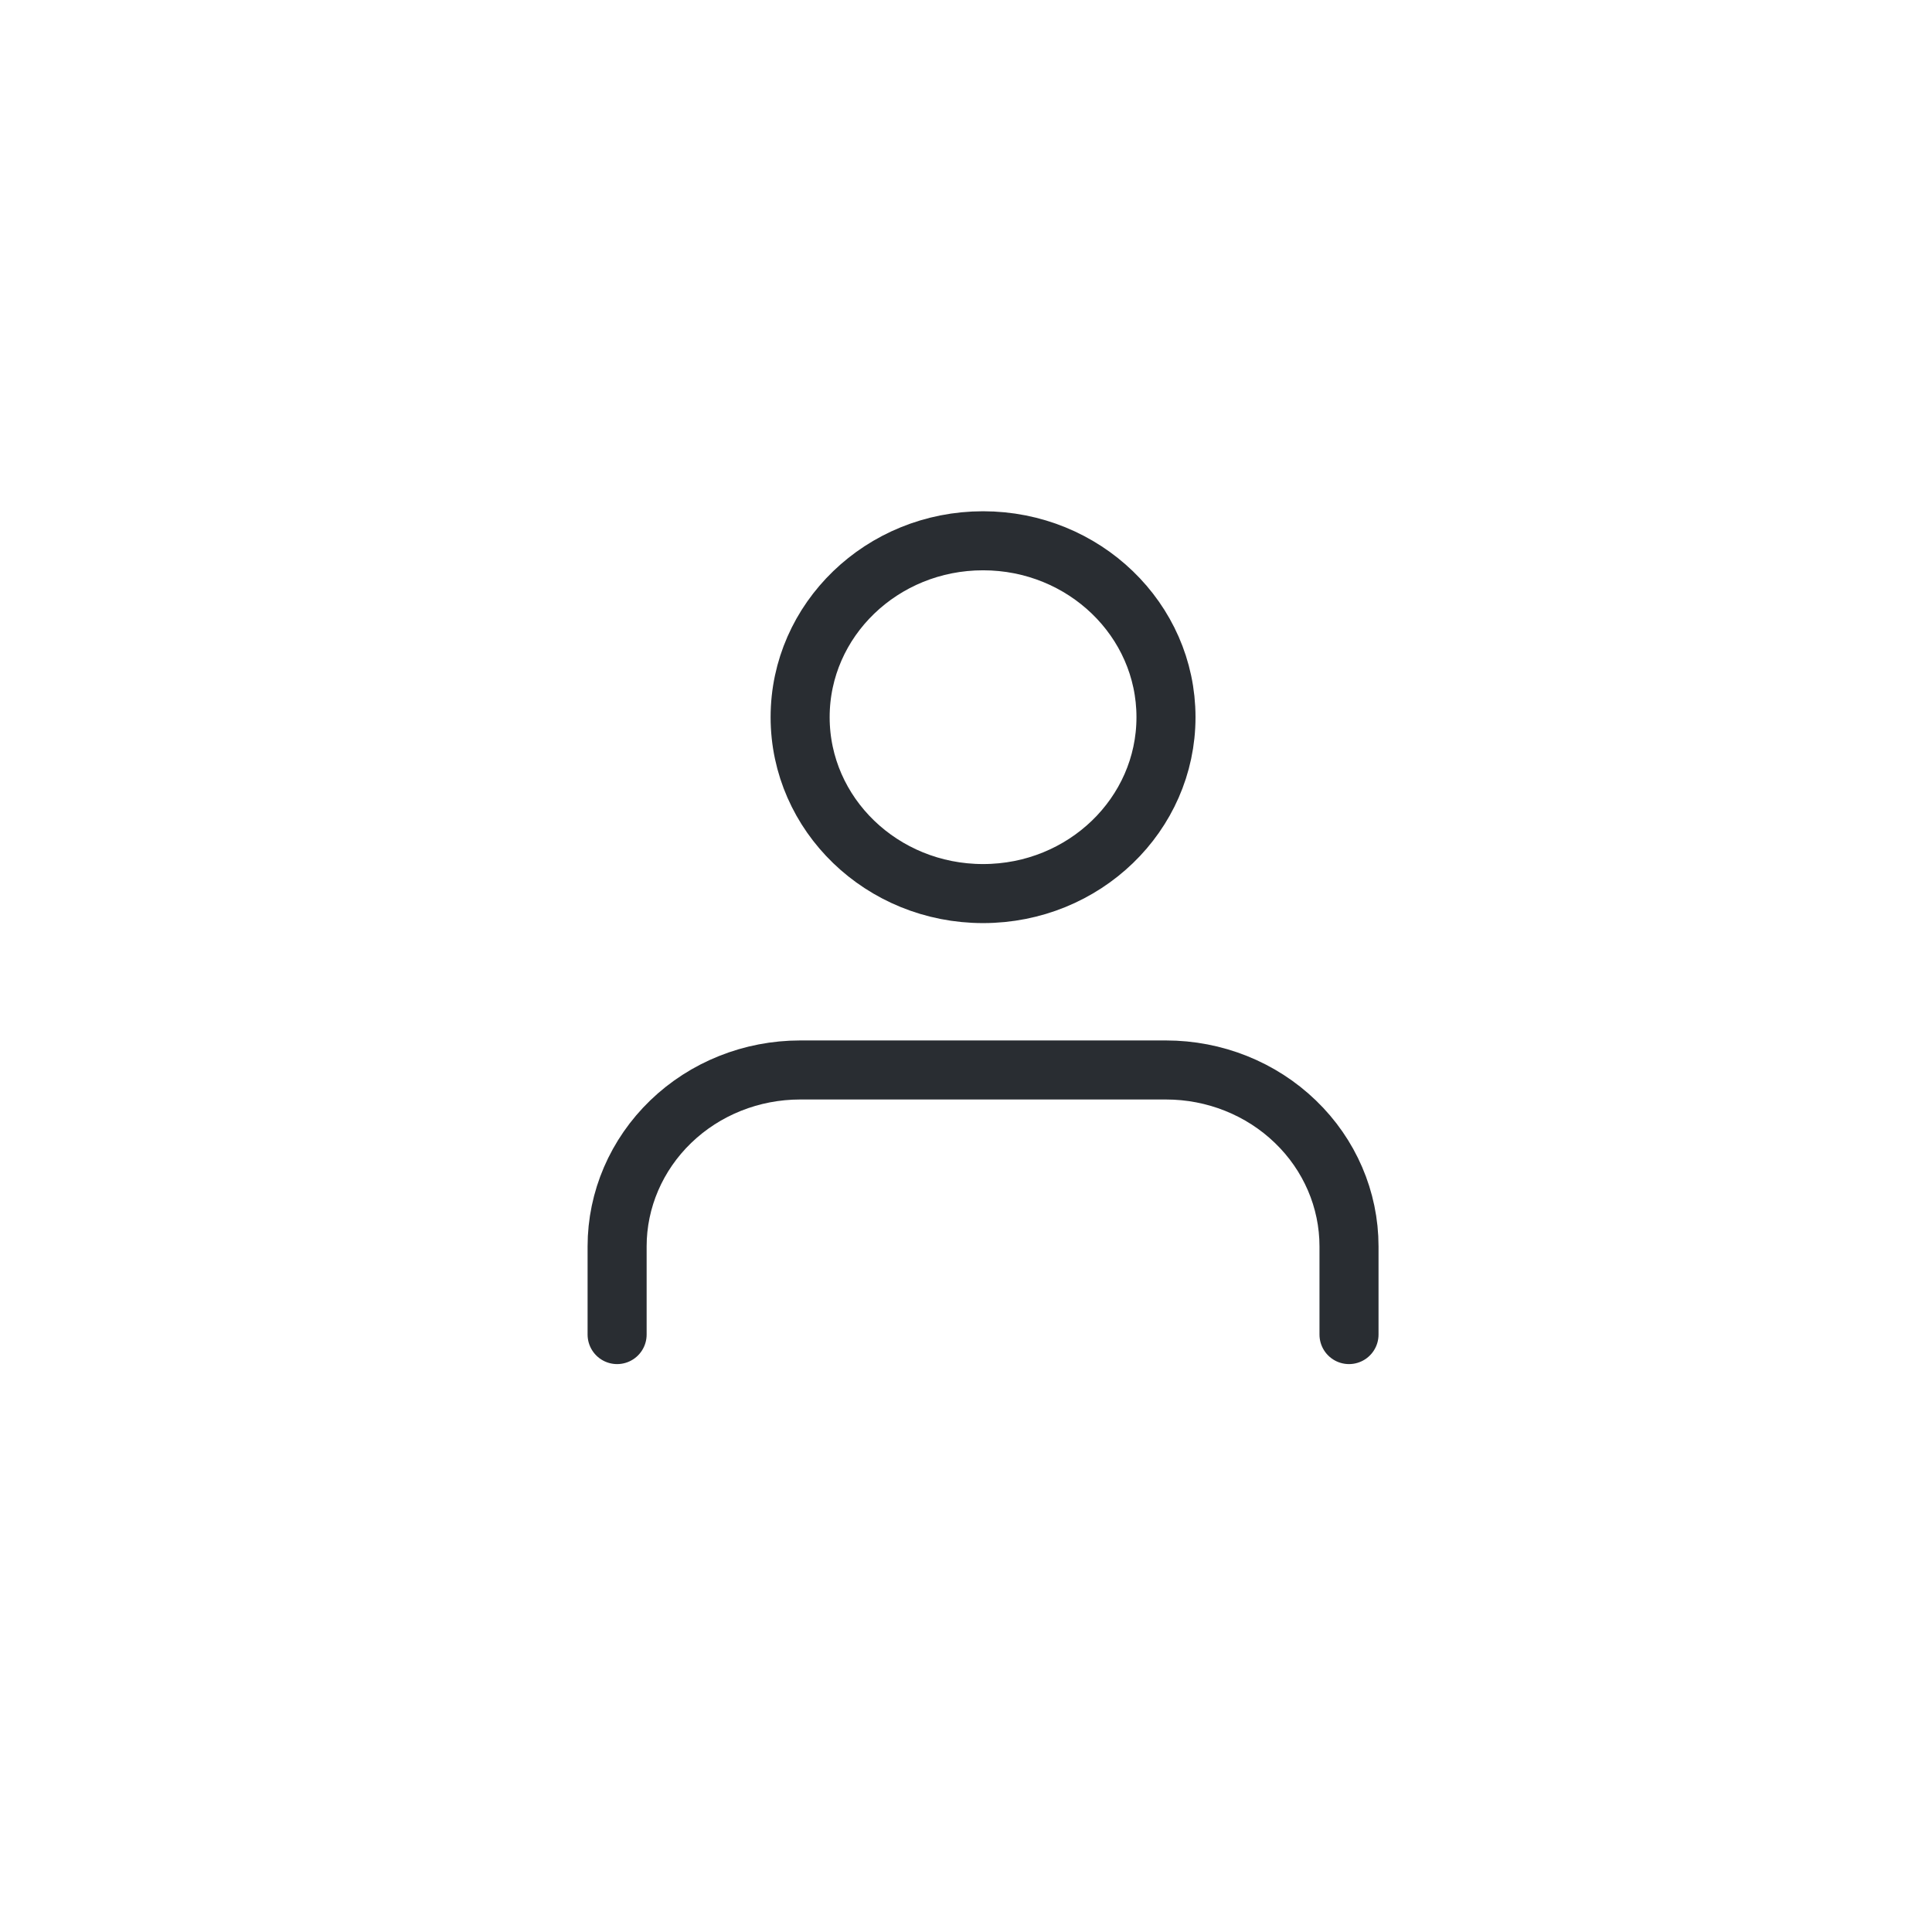 <?xml version="1.0" encoding="UTF-8"?>
<!DOCTYPE svg PUBLIC "-//W3C//DTD SVG 1.1//EN" "http://www.w3.org/Graphics/SVG/1.1/DTD/svg11.dtd">
<!-- Creator: CorelDRAW -->
<svg xmlns="http://www.w3.org/2000/svg" xml:space="preserve" width="12.978mm" height="12.978mm" version="1.1" style="shape-rendering:geometricPrecision; text-rendering:geometricPrecision; image-rendering:optimizeQuality; fill-rule:evenodd; clip-rule:evenodd"
viewBox="0 0 210.07 210.07"
 xmlns:xlink="http://www.w3.org/1999/xlink"
 xmlns:xodm="http://www.corel.com/coreldraw/odm/2003">
 <defs>
  <style type="text/css">
   <![CDATA[
    .str0 {stroke:#292D32;stroke-width:6.42;stroke-linecap:round;stroke-linejoin:round;stroke-miterlimit:22.926}
    .fil0 {fill:none}
    .fil1 {fill:none;fill-rule:nonzero}
   ]]>
  </style>
 </defs>
 <g id="Слой_x0020_1">
  <rect class="fil0" width="210.07" height="210.07"/>
  <path id="Vector" class="fil1 str0" d="M146.68 145.11l0 -9.59c0,-5.09 -2.1,-9.97 -5.83,-13.56 -3.73,-3.6 -8.79,-5.62 -14.07,-5.62l-39.78 0c-5.28,0 -10.34,2.02 -14.07,5.62 -3.73,3.6 -5.83,8.48 -5.83,13.56l0 9.59"/>
  <path id="Vector_2" class="fil1 str0" d="M106.89 97.16c10.99,0 19.89,-8.59 19.89,-19.18 0,-10.59 -8.91,-19.18 -19.89,-19.18 -10.99,0 -19.89,8.59 -19.89,19.18 0,10.59 8.9,19.18 19.89,19.18z"/>
 </g>
</svg>
